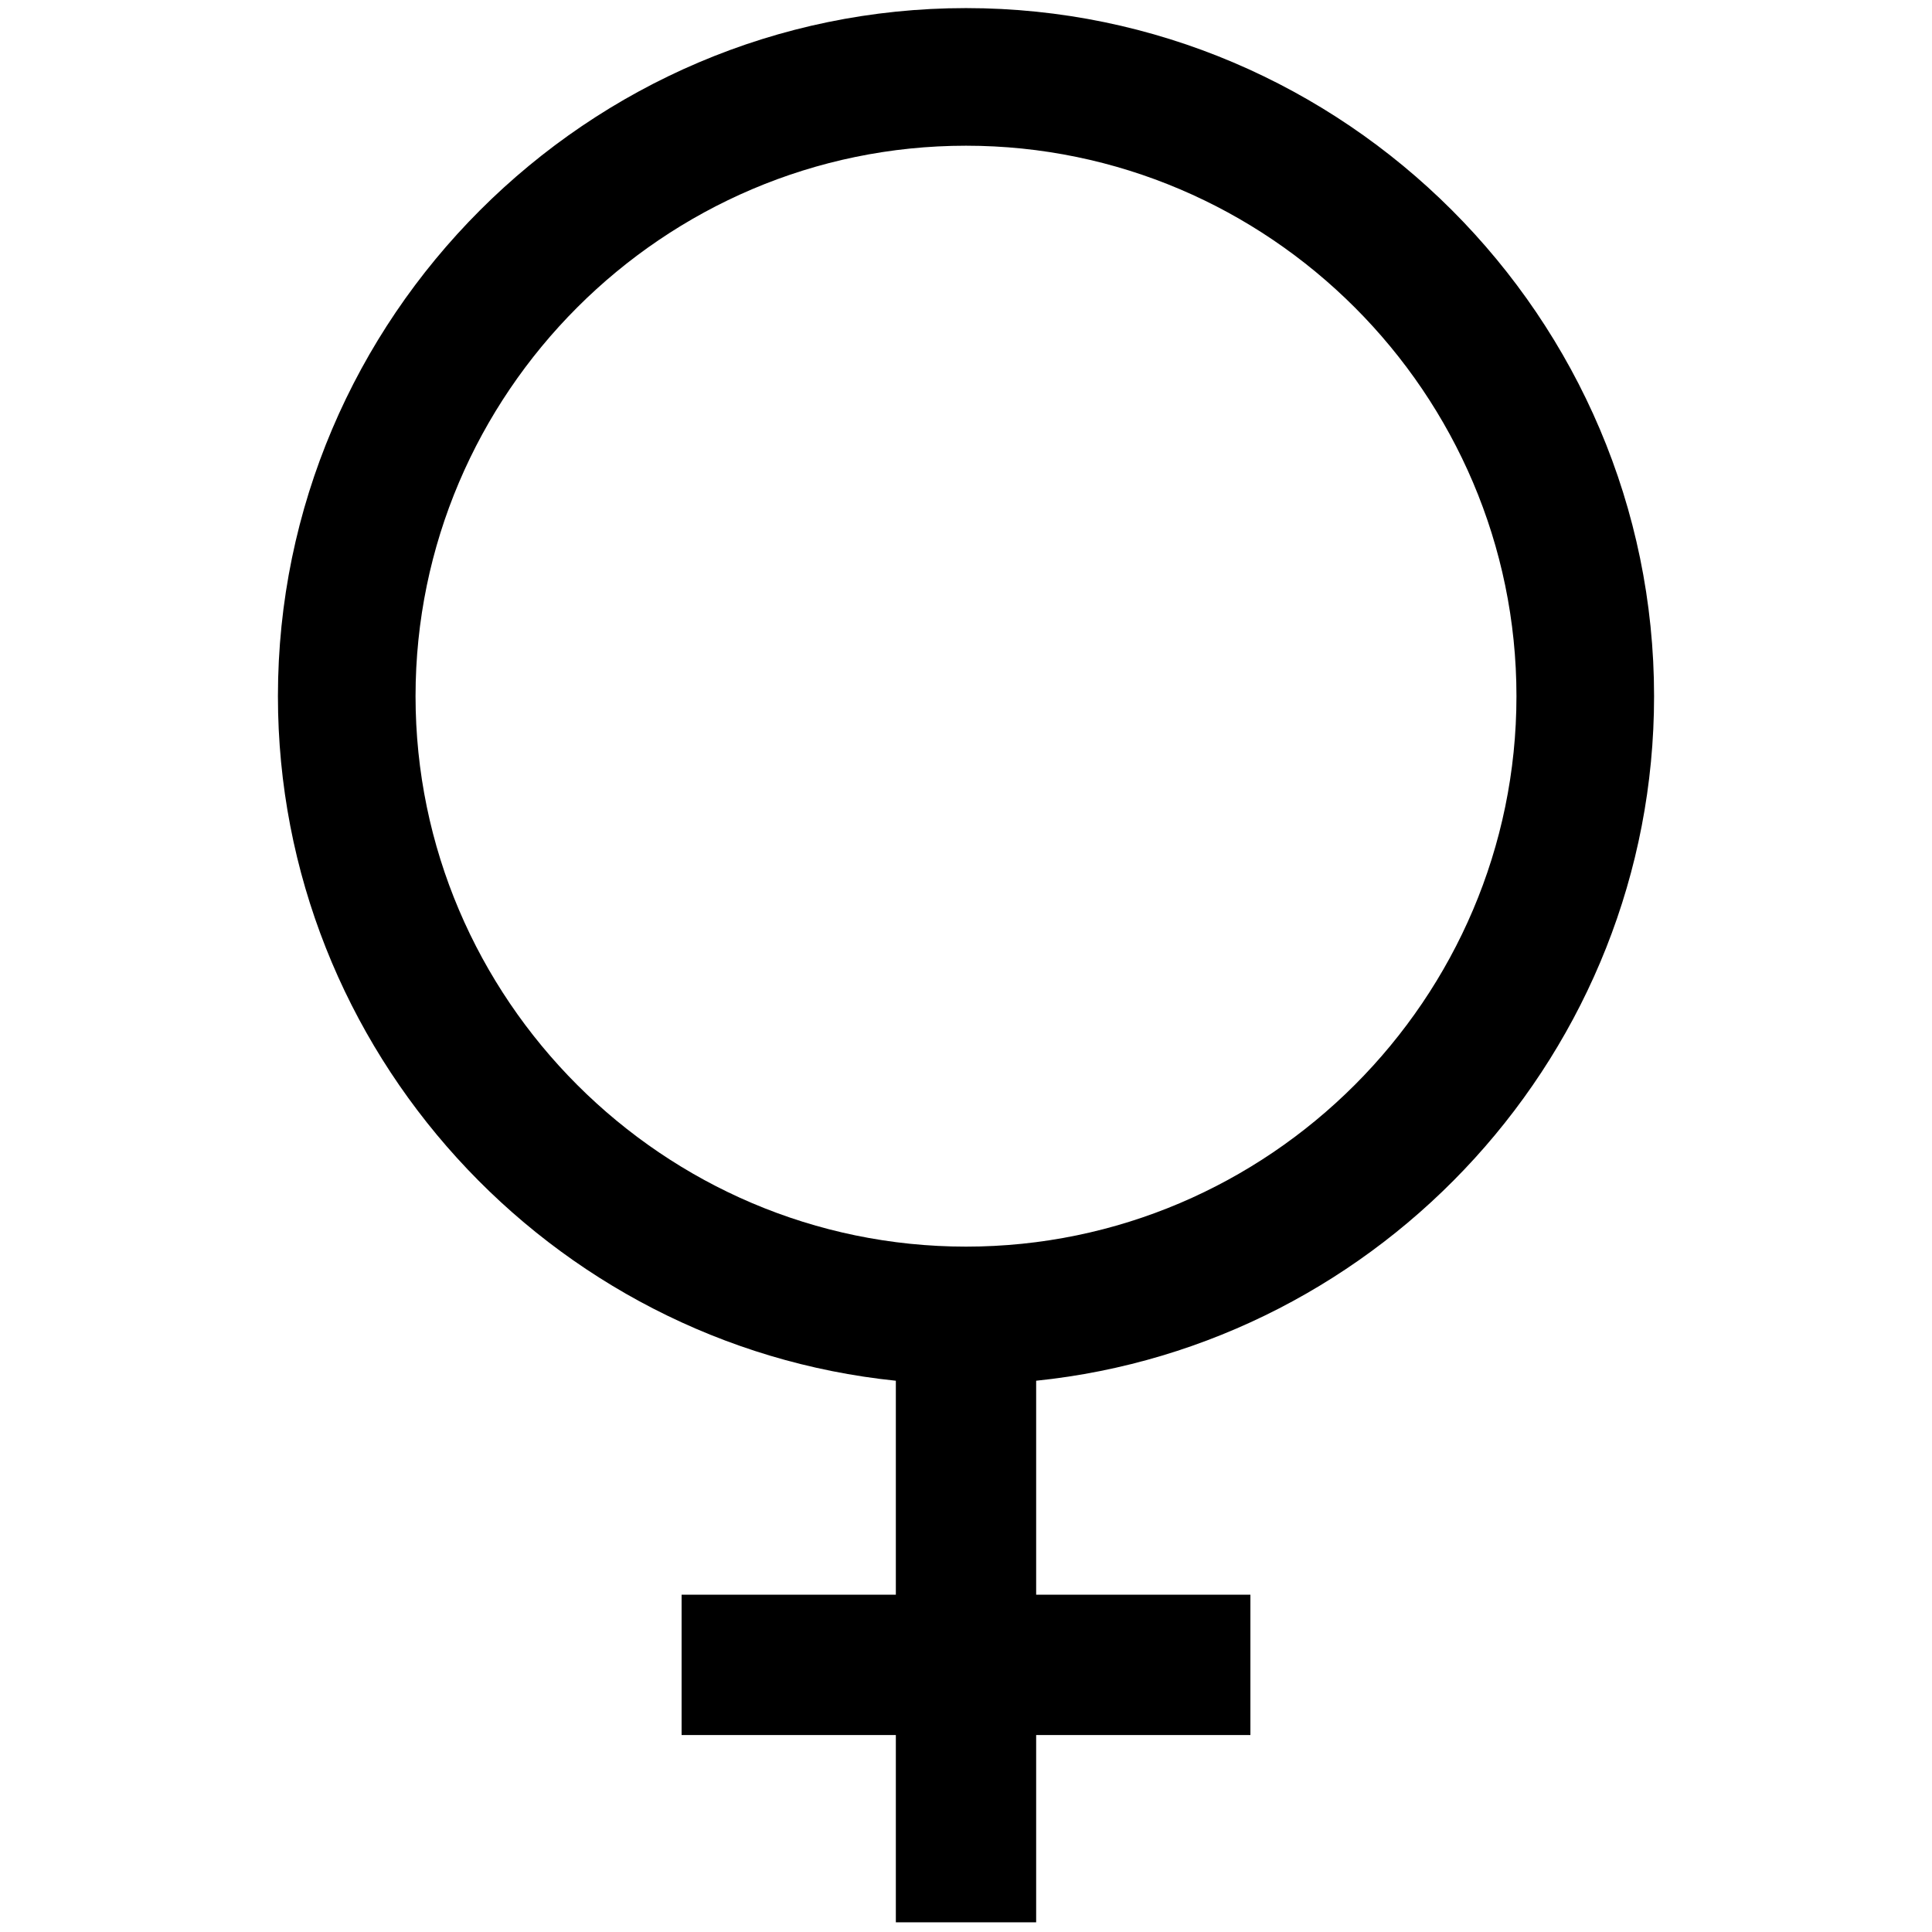 <svg version="1.1" x="0px" y="0px" viewBox="0 0 716 716">
	<path d="M613,258C613,117.8,498.3,3,358,3S103,117.8,103,258c0,131.5,100.8,240.5,229,253.7V591h-79.4v52H332v69.4h52V643h79.4v-52 H384v-79.3C512.2,498.5,613,389.5,613,258z M154,258c0-112.2,91.8-204,204-204s204,91.8,204,204s-91.8,204-204,204 S154,370.2,154,258z"/>
</svg>